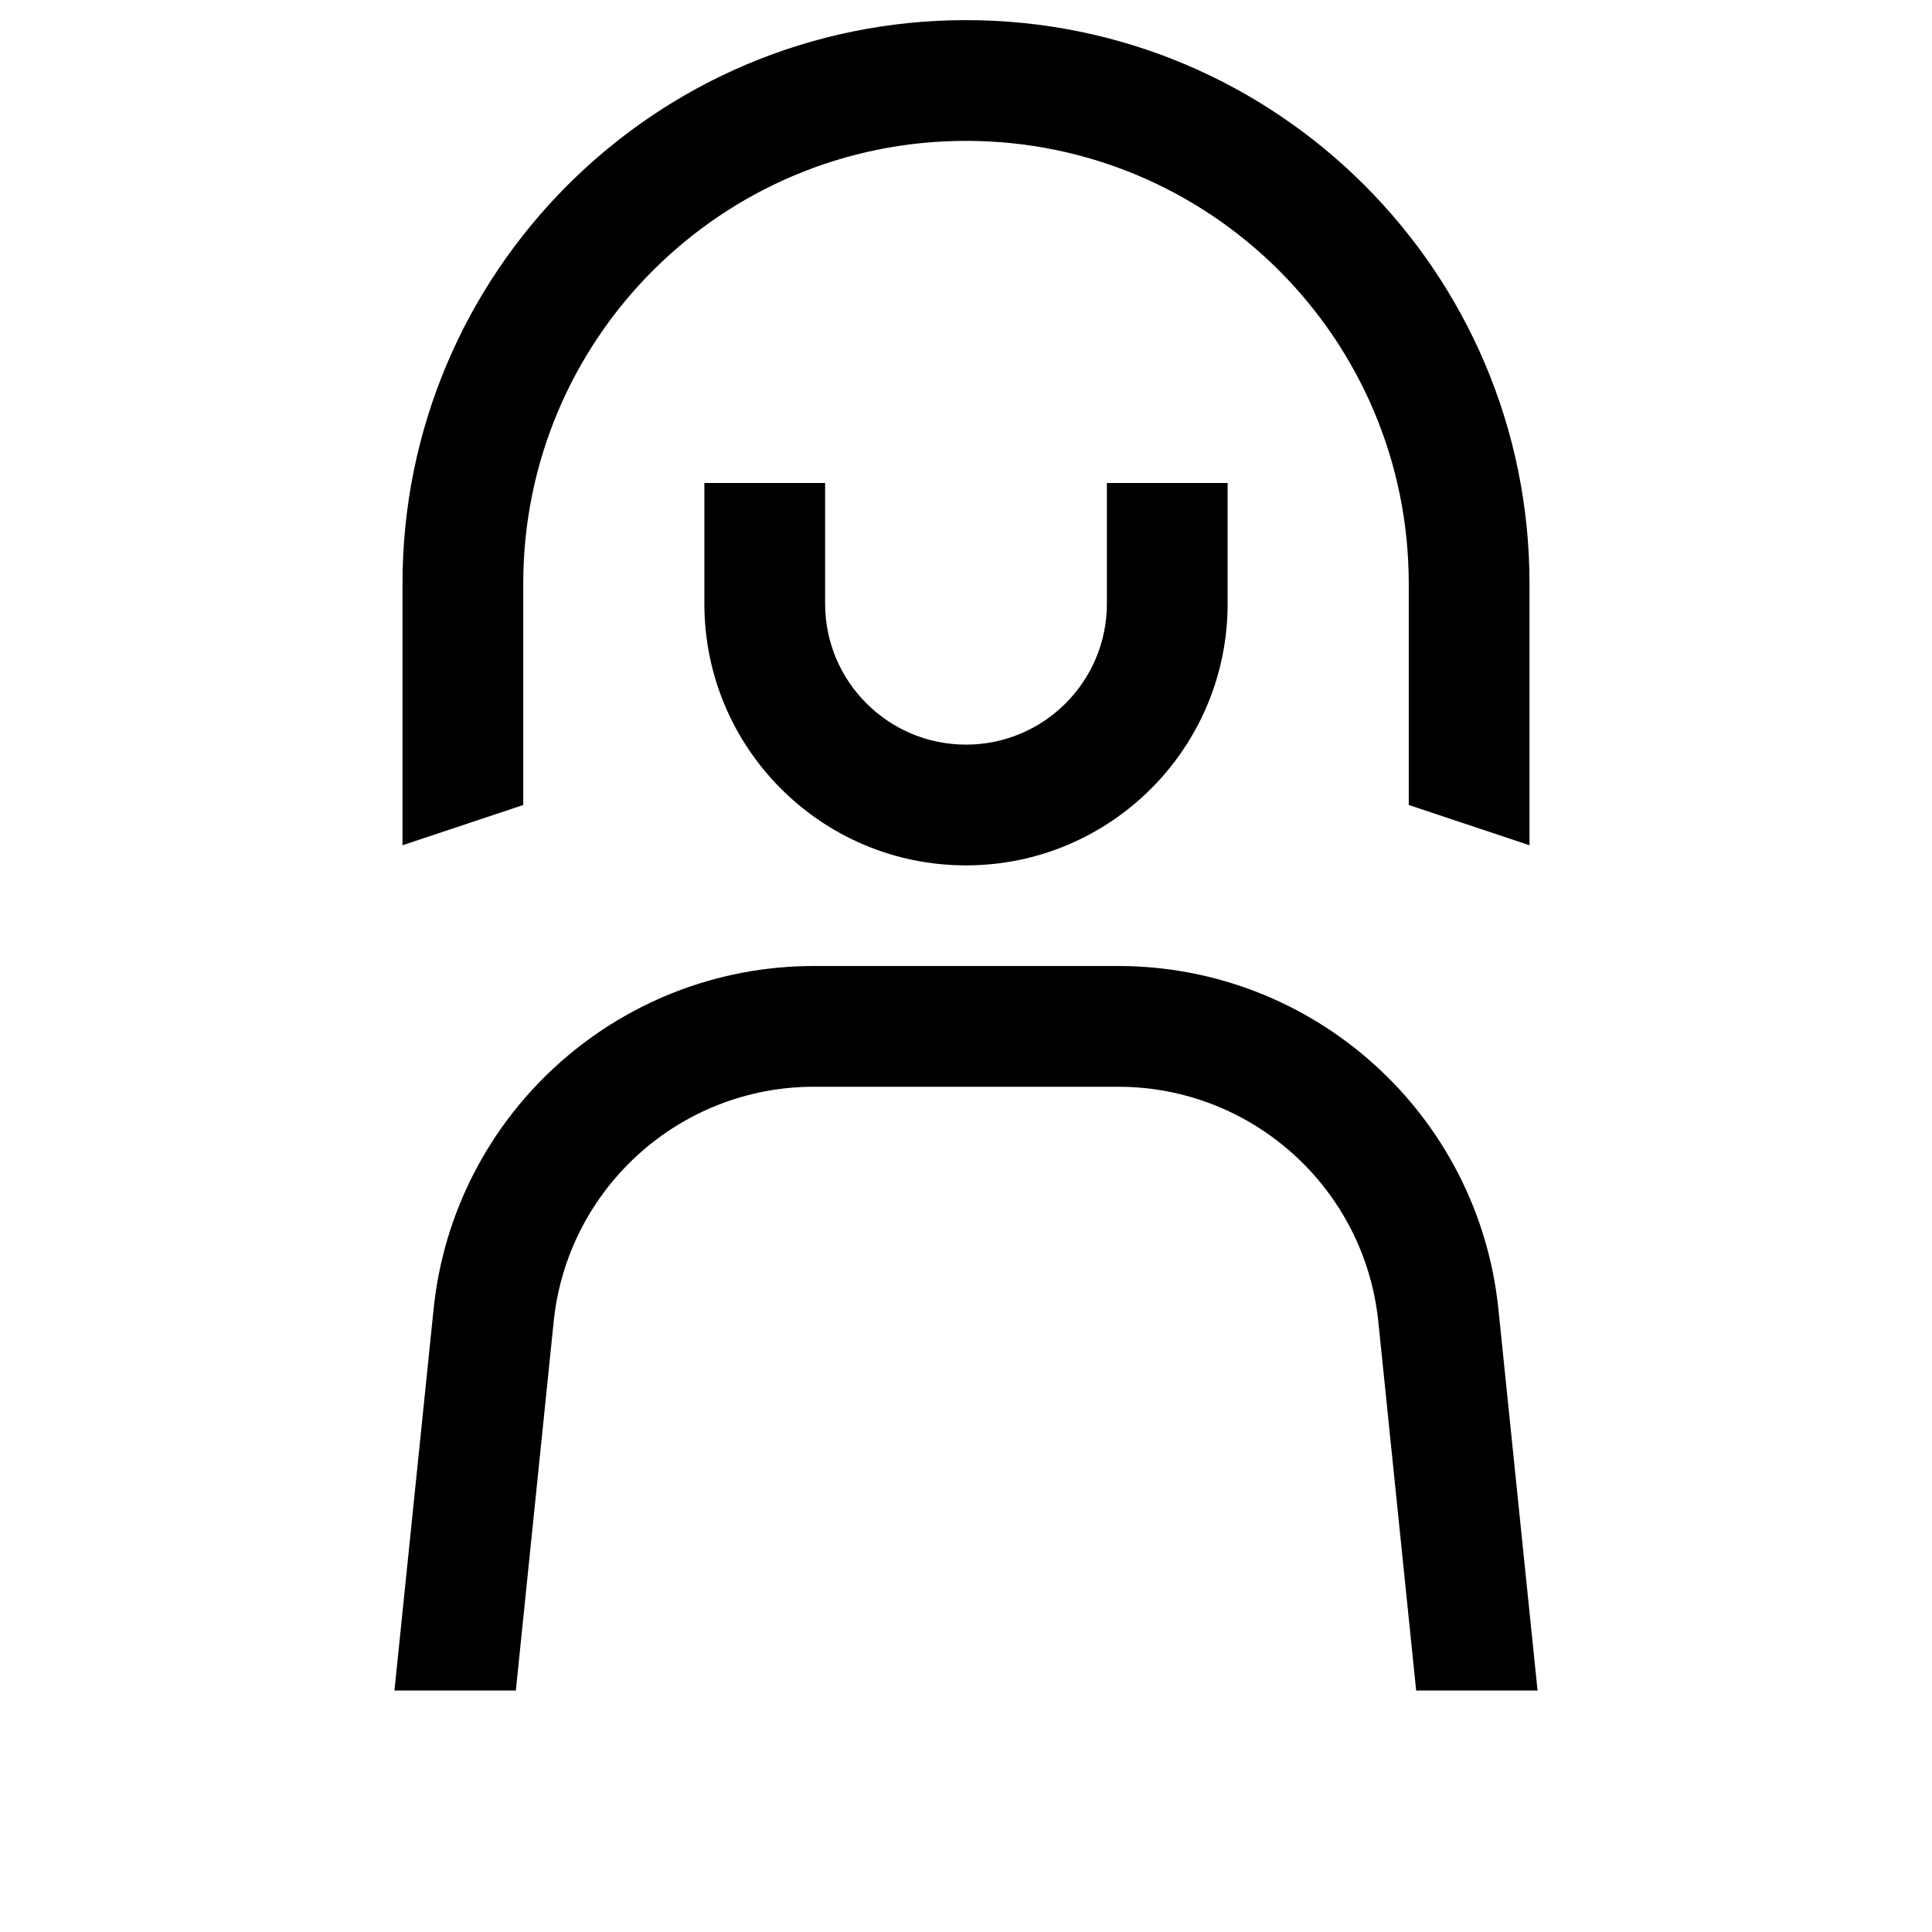 <?xml version="1.0"?>
<svg xmlns="http://www.w3.org/2000/svg" width="24.0" height="24.0" viewBox="0 0 24.0 24.0">
  <path d="M12,0.25C8.134,0.25 5,3.384 5,7.25V10.5L6.5,10V7.25C6.5,4.212 8.962,1.75 12,1.75C15.038,1.75 17.5,4.212 17.5,7.25V10L19,10.5V7.25C19,3.384 15.866,0.25 12,0.25Z" fill="currentColor" />
  <path d="M10.25,6V7.5C10.25,8.466 11.034,9.25 12,9.25C12.966,9.25 13.75,8.466 13.75,7.5V6H15.25V7.5C15.25,9.295 13.795,10.75 12,10.75C10.205,10.75 8.75,9.295 8.75,7.5V6H10.25Z" fill="currentColor" />
  <path d="M5.386,16.265C5.634,13.842 7.675,12 10.111,12H13.889C16.325,12 18.366,13.842 18.614,16.265L19.1,21H17.592L17.122,16.418C16.952,14.761 15.556,13.5 13.889,13.5H10.111C8.444,13.5 7.048,14.761 6.878,16.418L6.408,21H4.9L5.386,16.265Z" fill="currentColor" />
</svg>
